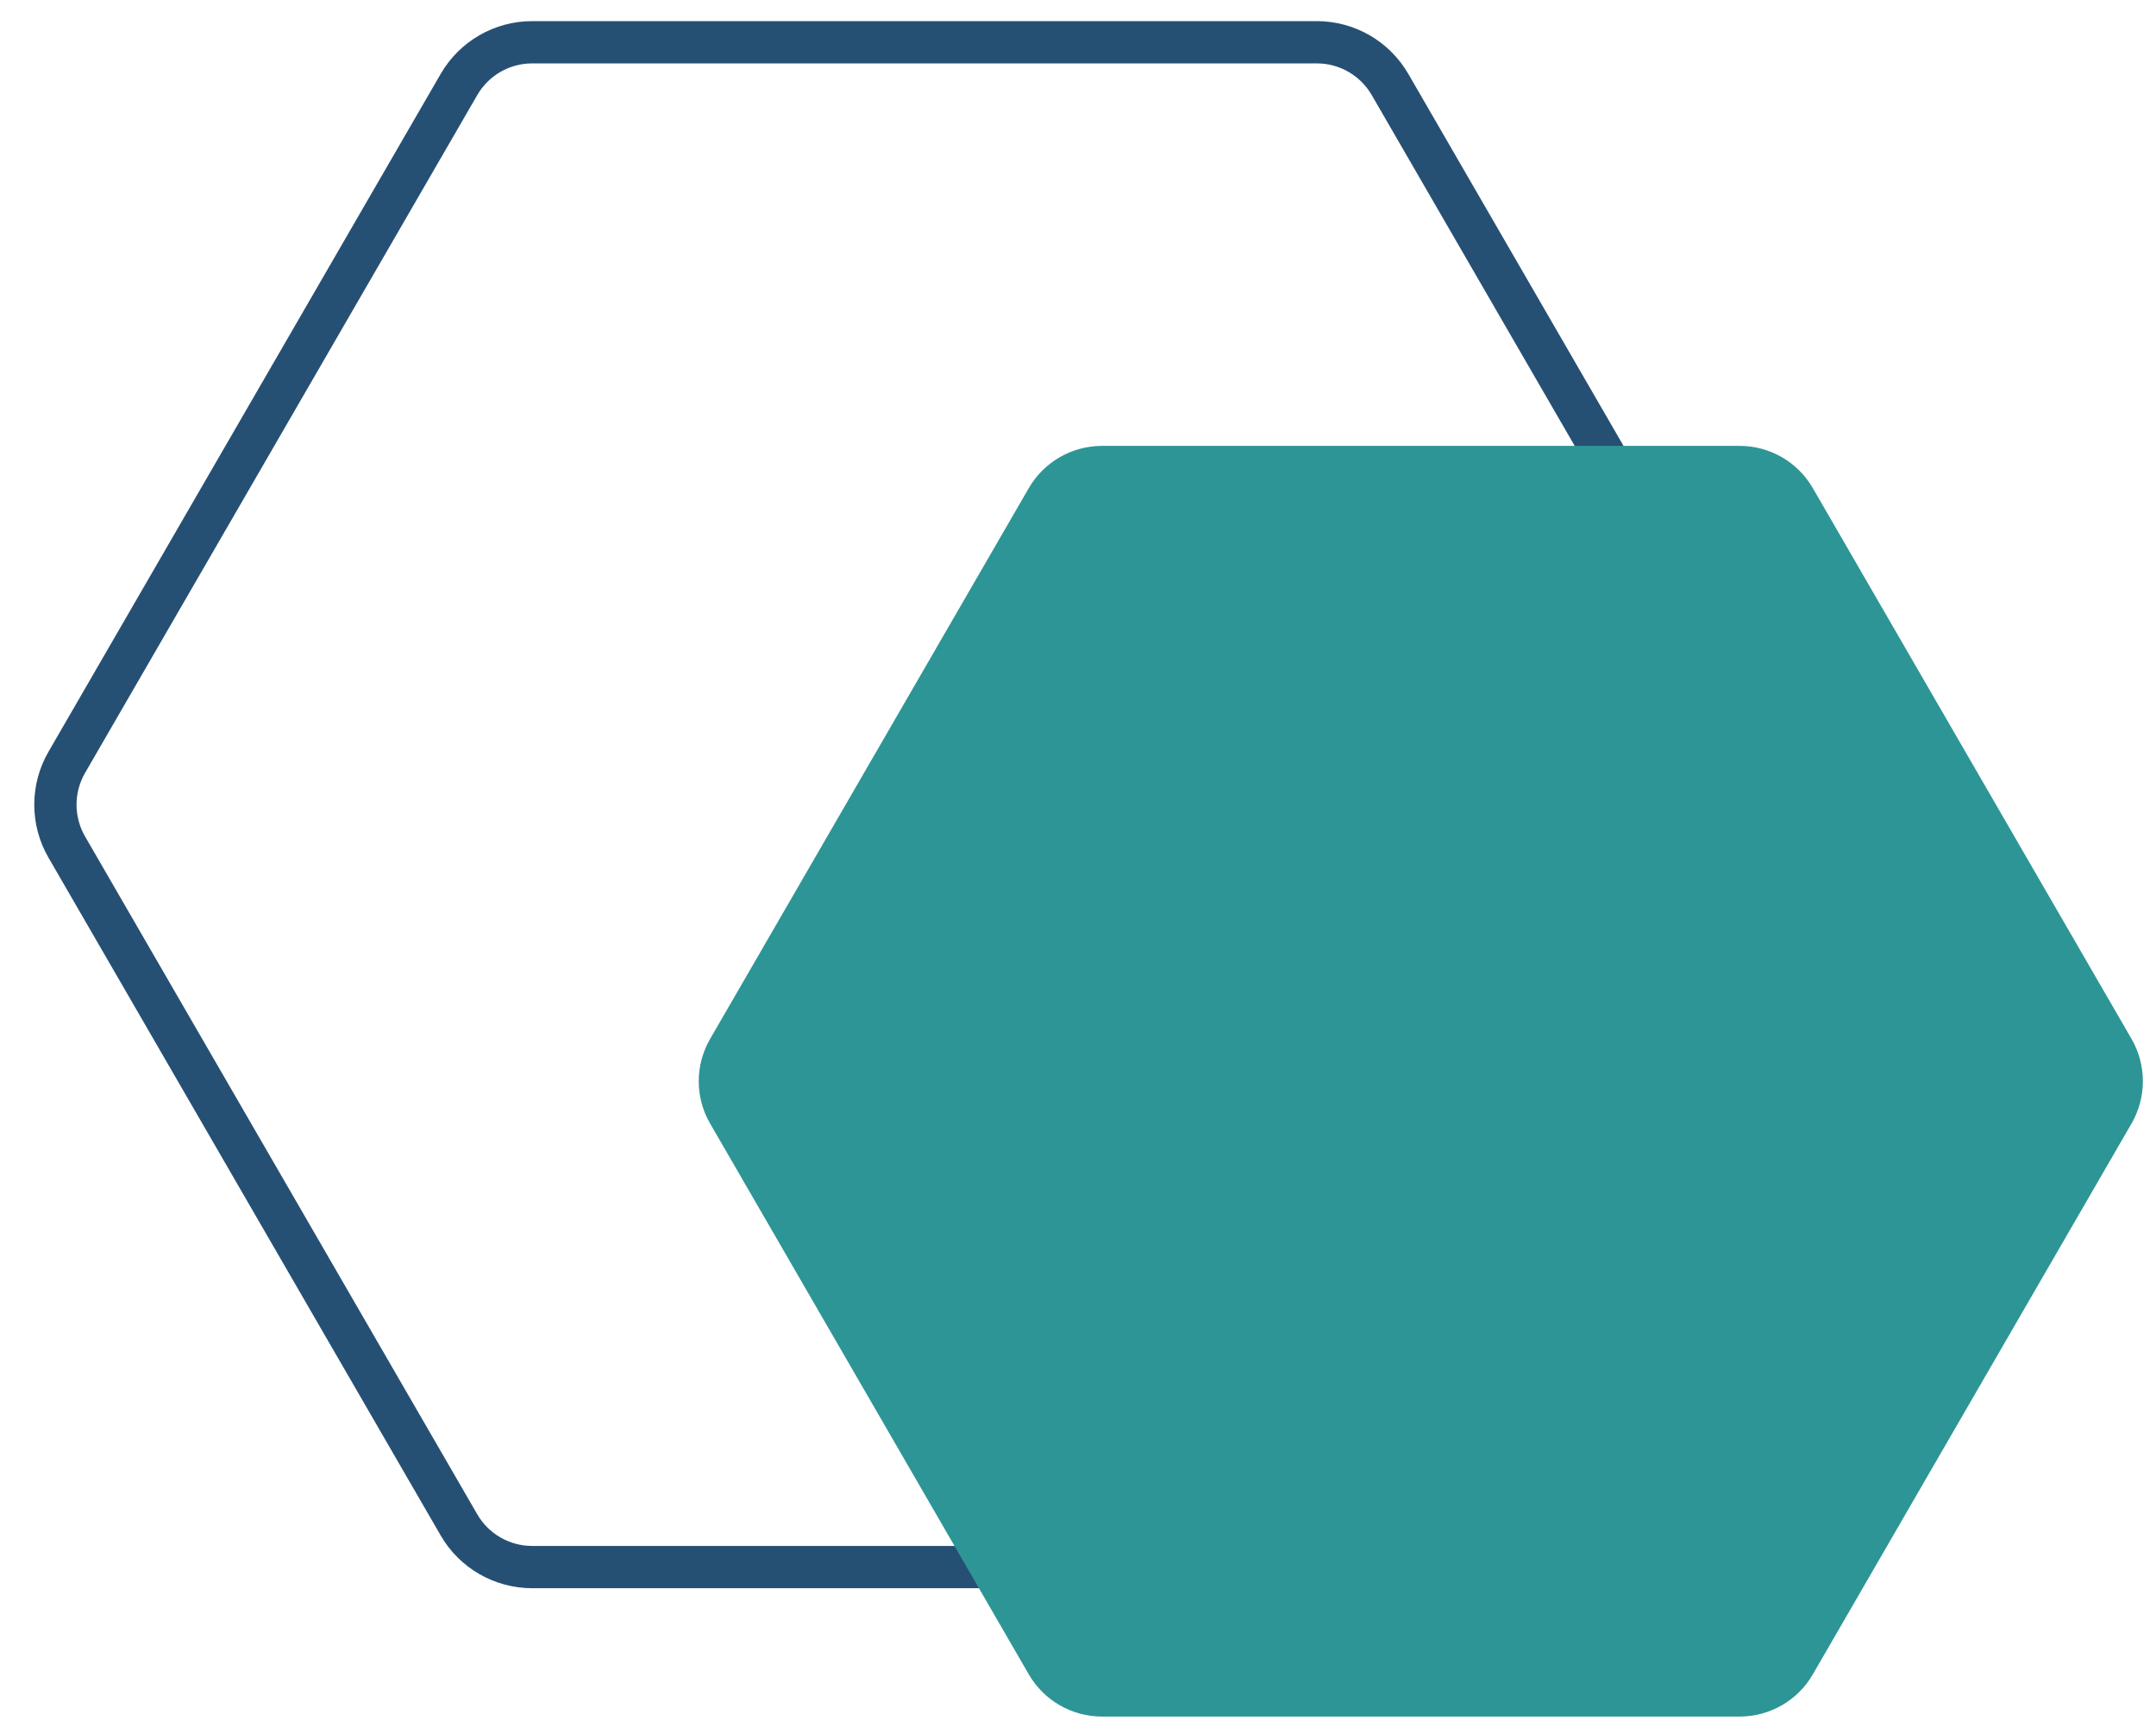 <svg width="51" height="41" viewBox="0 0 51 41" fill="none" xmlns="http://www.w3.org/2000/svg">
<path d="M10.857 36.08C11.214 36.698 11.874 37.078 12.588 37.078L31.15 37.078C31.864 37.078 32.523 36.698 32.881 36.08L42.158 20.041C42.517 19.421 42.517 18.657 42.158 18.038L32.881 1.999C32.523 1.381 31.864 1 31.15 1L12.588 1C11.874 1 11.214 1.381 10.857 1.999L1.579 18.038C1.221 18.657 1.221 19.421 1.579 20.041L10.857 36.08Z" stroke="#265073" stroke-linecap="round" stroke-linejoin="round"/>
<path d="M24.336 39.617C24.694 40.235 25.354 40.615 26.067 40.615L41.151 40.615C41.865 40.615 42.525 40.235 42.882 39.617L50.421 26.584C50.779 25.965 50.779 25.201 50.421 24.581L42.882 11.549C42.525 10.931 41.865 10.55 41.151 10.55L26.067 10.55C25.354 10.55 24.694 10.931 24.336 11.549L16.798 24.581C16.439 25.201 16.439 25.965 16.798 26.584L24.336 39.617Z" fill="#2D9596"/>
</svg>

